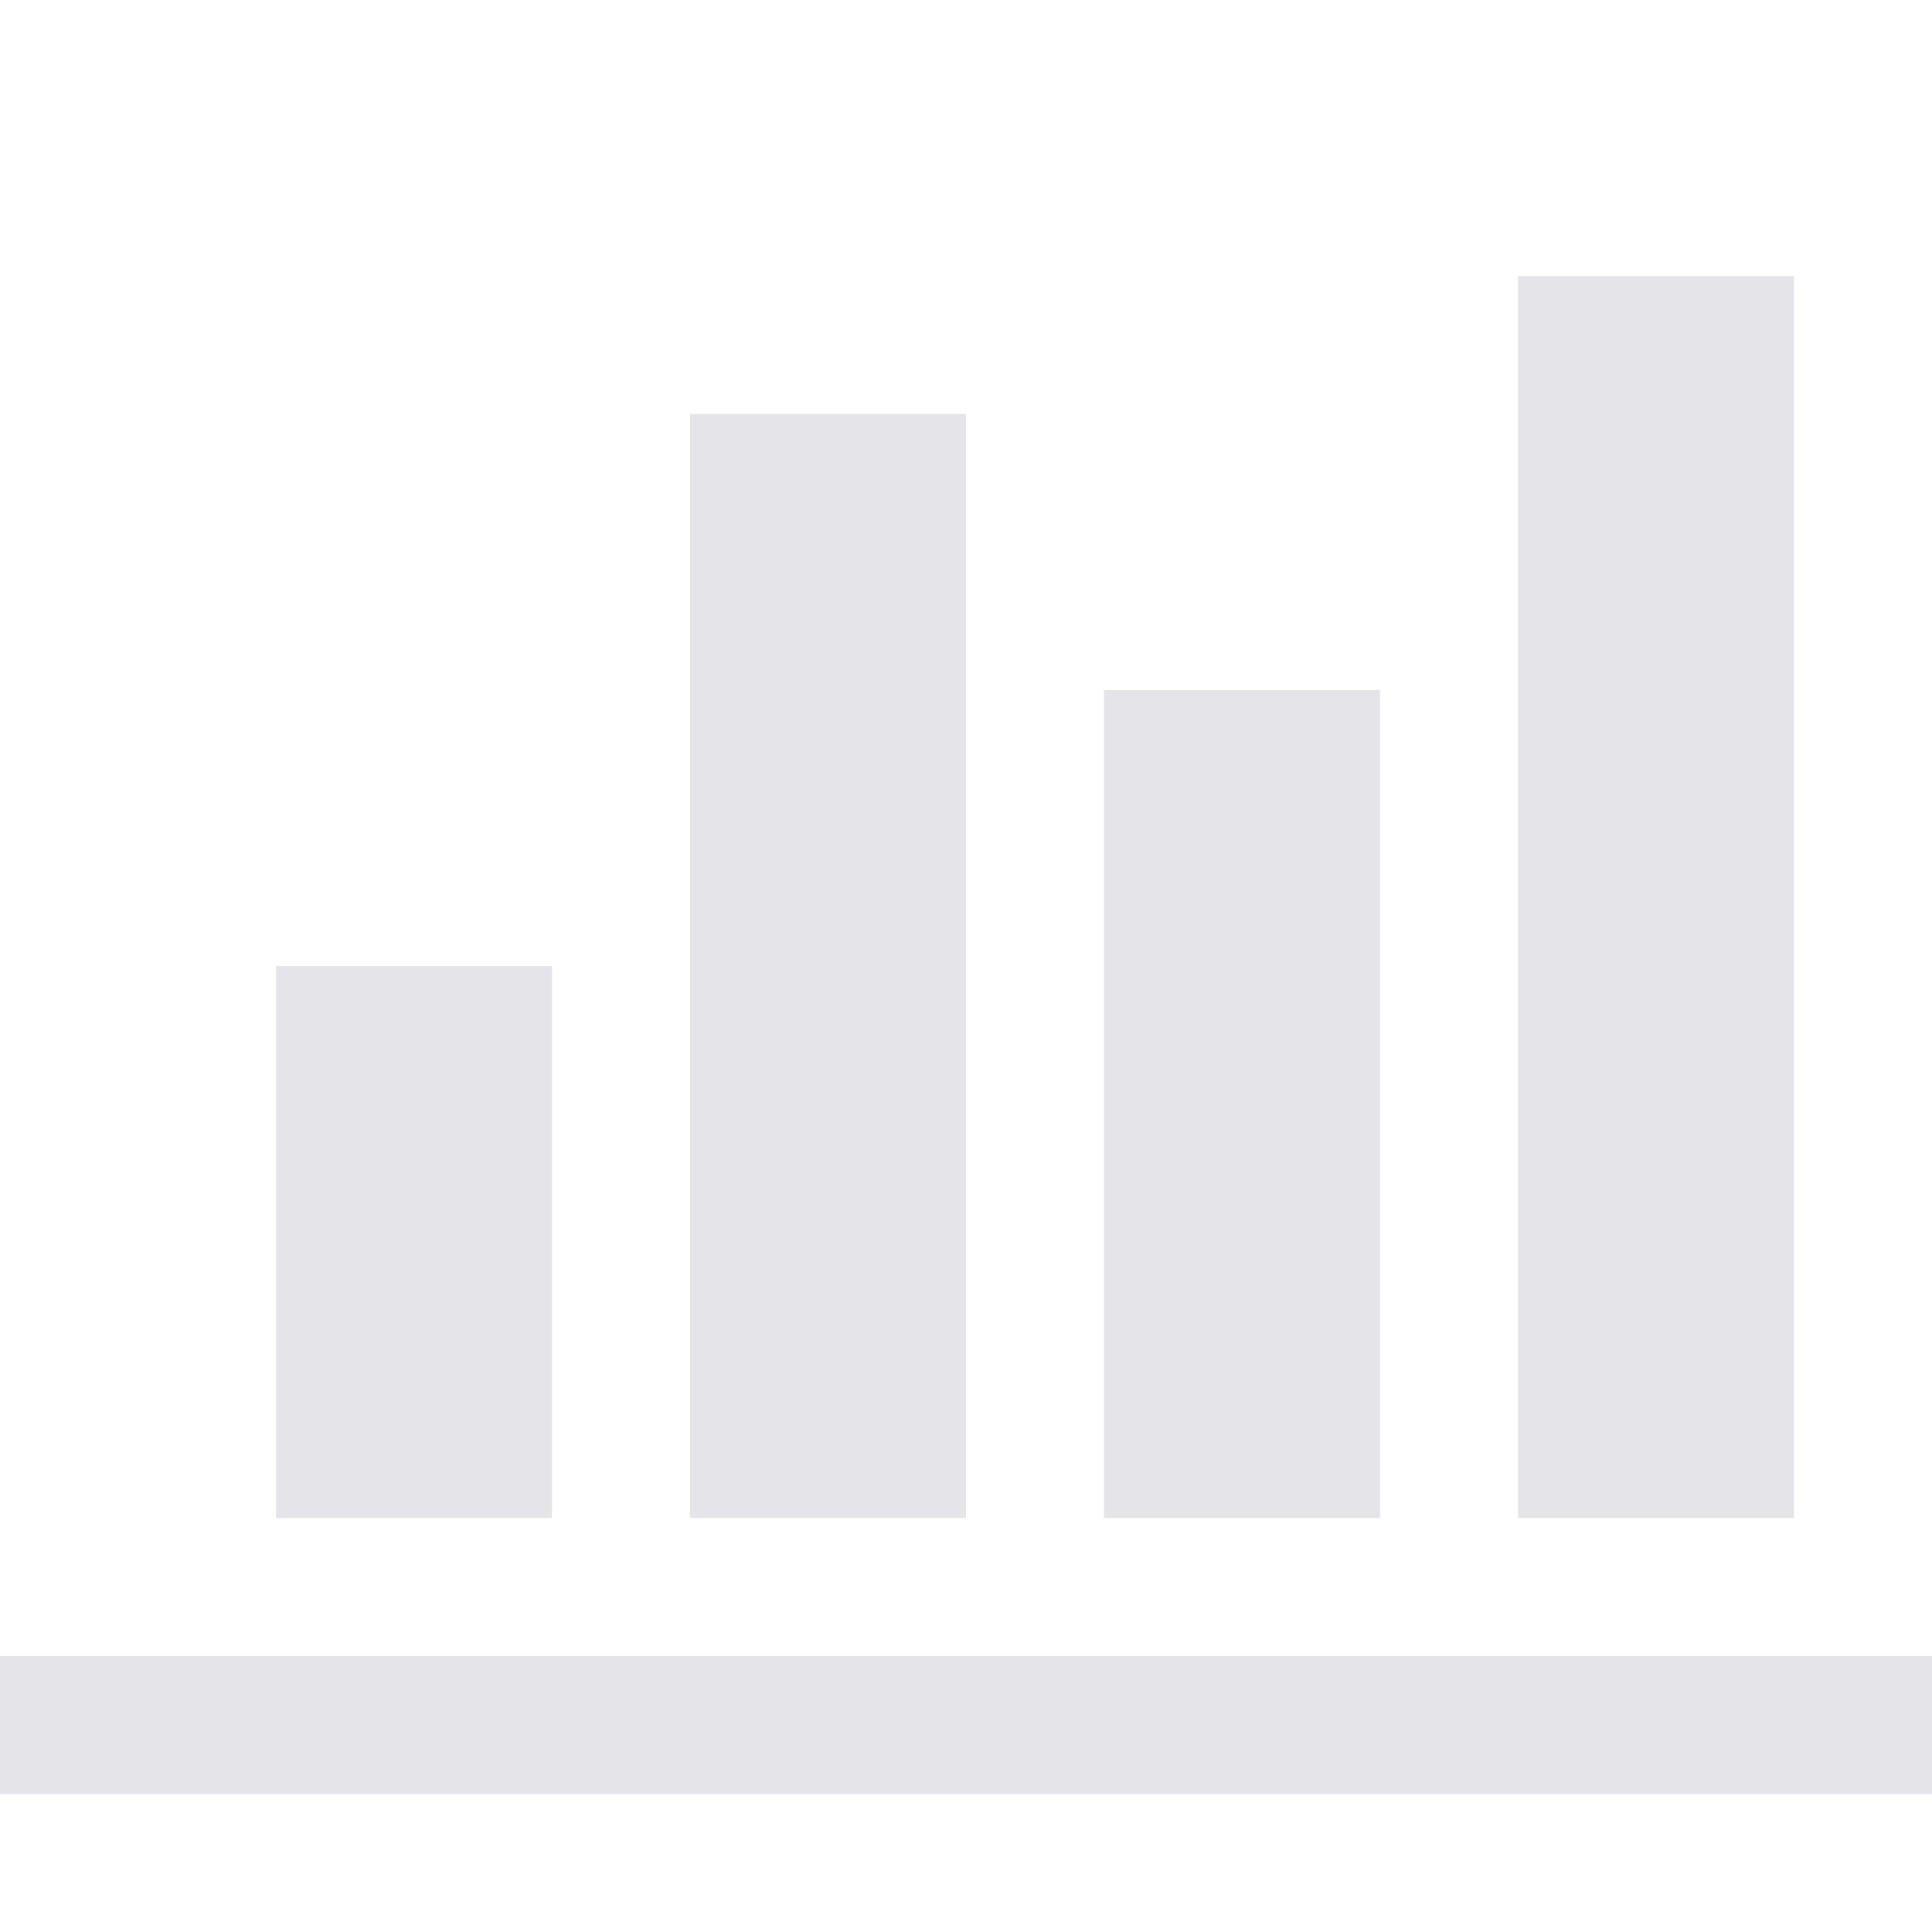 <svg width="1792" height="1792" xmlns="http://www.w3.org/2000/svg">

 <g>
  <title>background</title>
  <rect fill="none" id="canvas_background" height="402" width="582" y="-1" x="-1"/>
 </g>
 <g>
  <title>Layer 1</title>
  <path fill="#e5e5e9" id="svg_1" d="m512,896l0,512l-256,0l0,-512l256,0zm384,-512l0,1024l-256,0l0,-1024l256,0zm1024,1152l0,128l-2048,0l0,-1536l128,0l0,1408l1920,0zm-640,-896l0,768l-256,0l0,-768l256,0zm384,-384l0,1152l-256,0l0,-1152l256,0z"/>
 </g>
</svg>